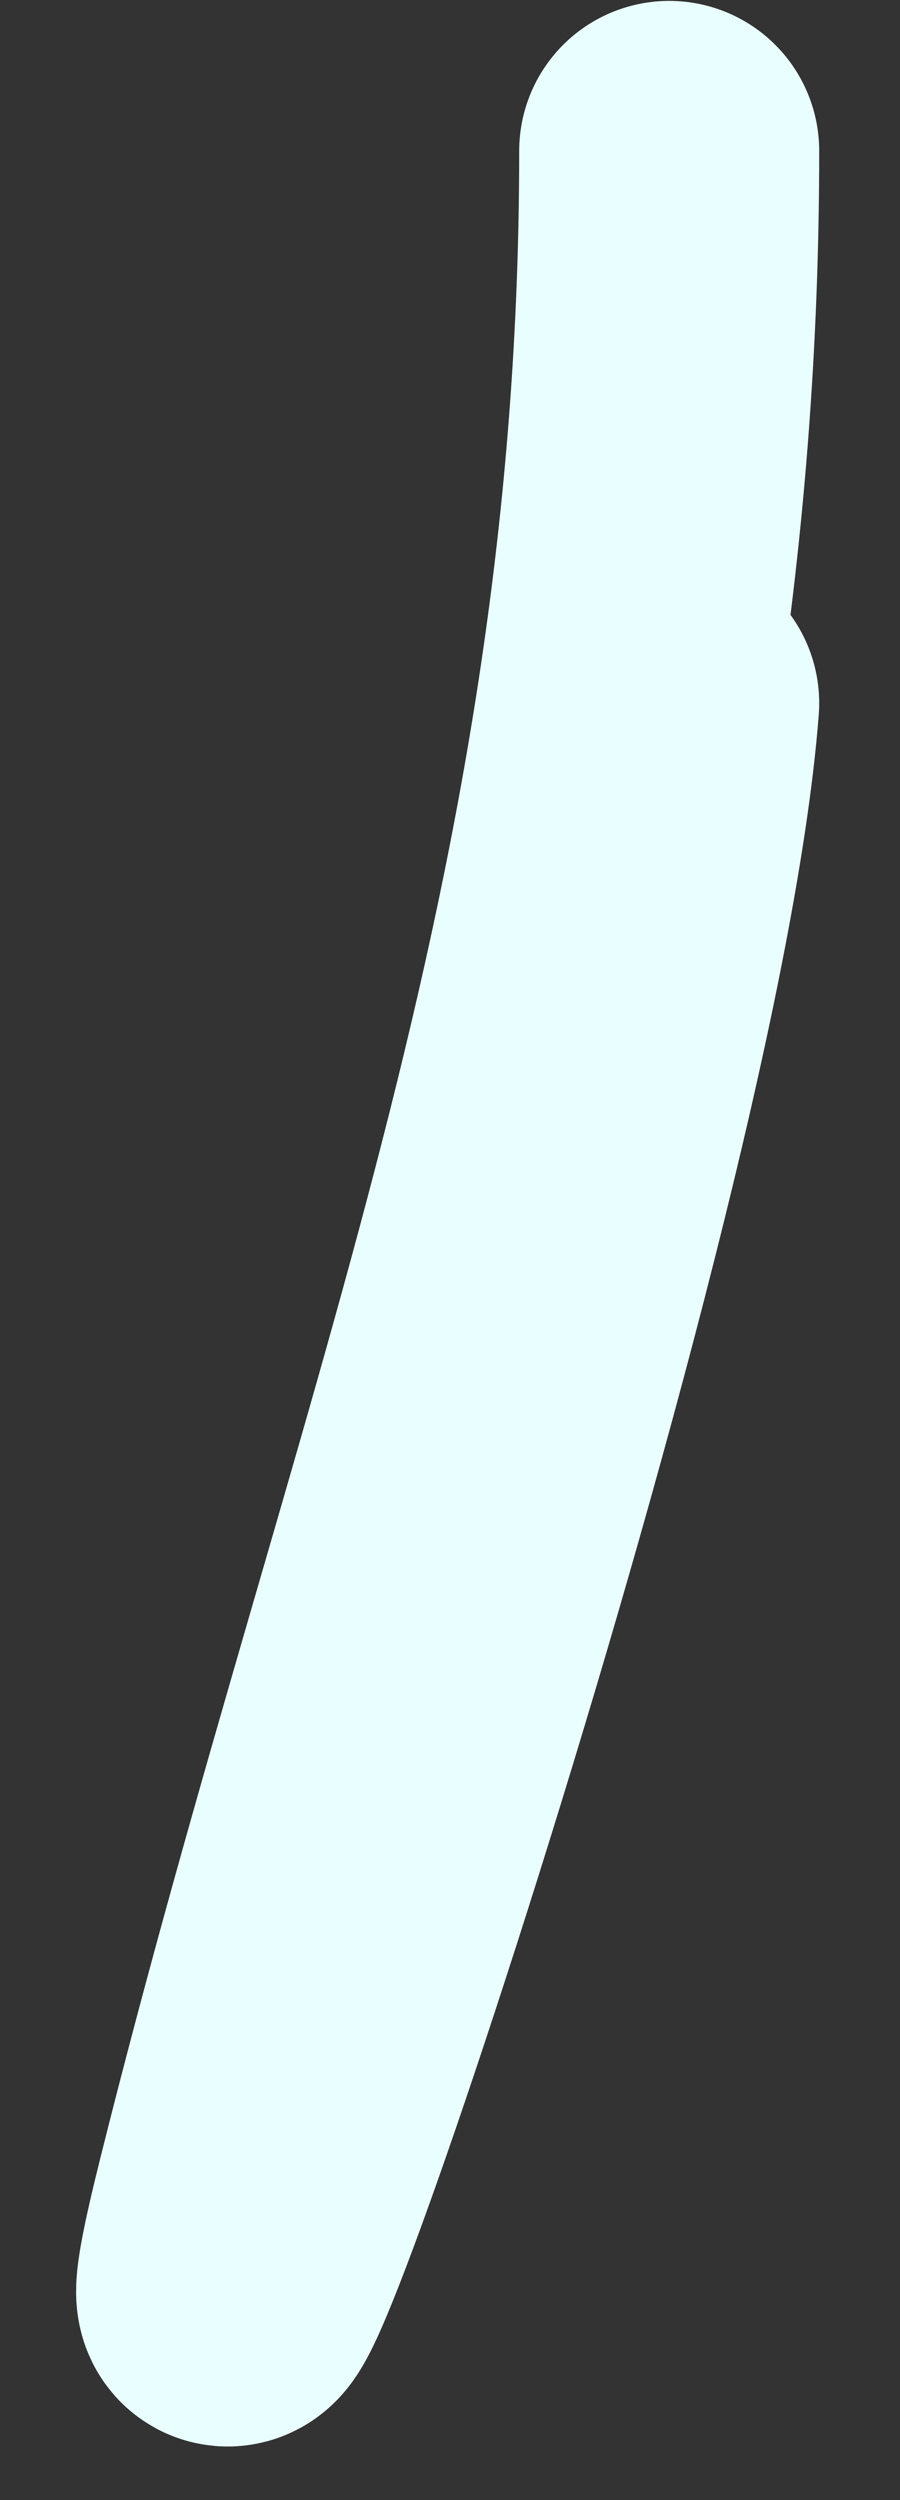 <svg width="9" height="25" viewBox="0 0 9 25" fill="none" xmlns="http://www.w3.org/2000/svg">
<rect x="0" y="0" width="9" height="25" fill="#333333" stroke="none"/>
<path d="M6.692 1.509C6.692 9.125 4.336 14.432 2.459 21.941C1.206 26.953 6.296 12.182 6.692 7.031" stroke="#E9FEFE" stroke-width="3" stroke-linecap="round"/>
</svg>
